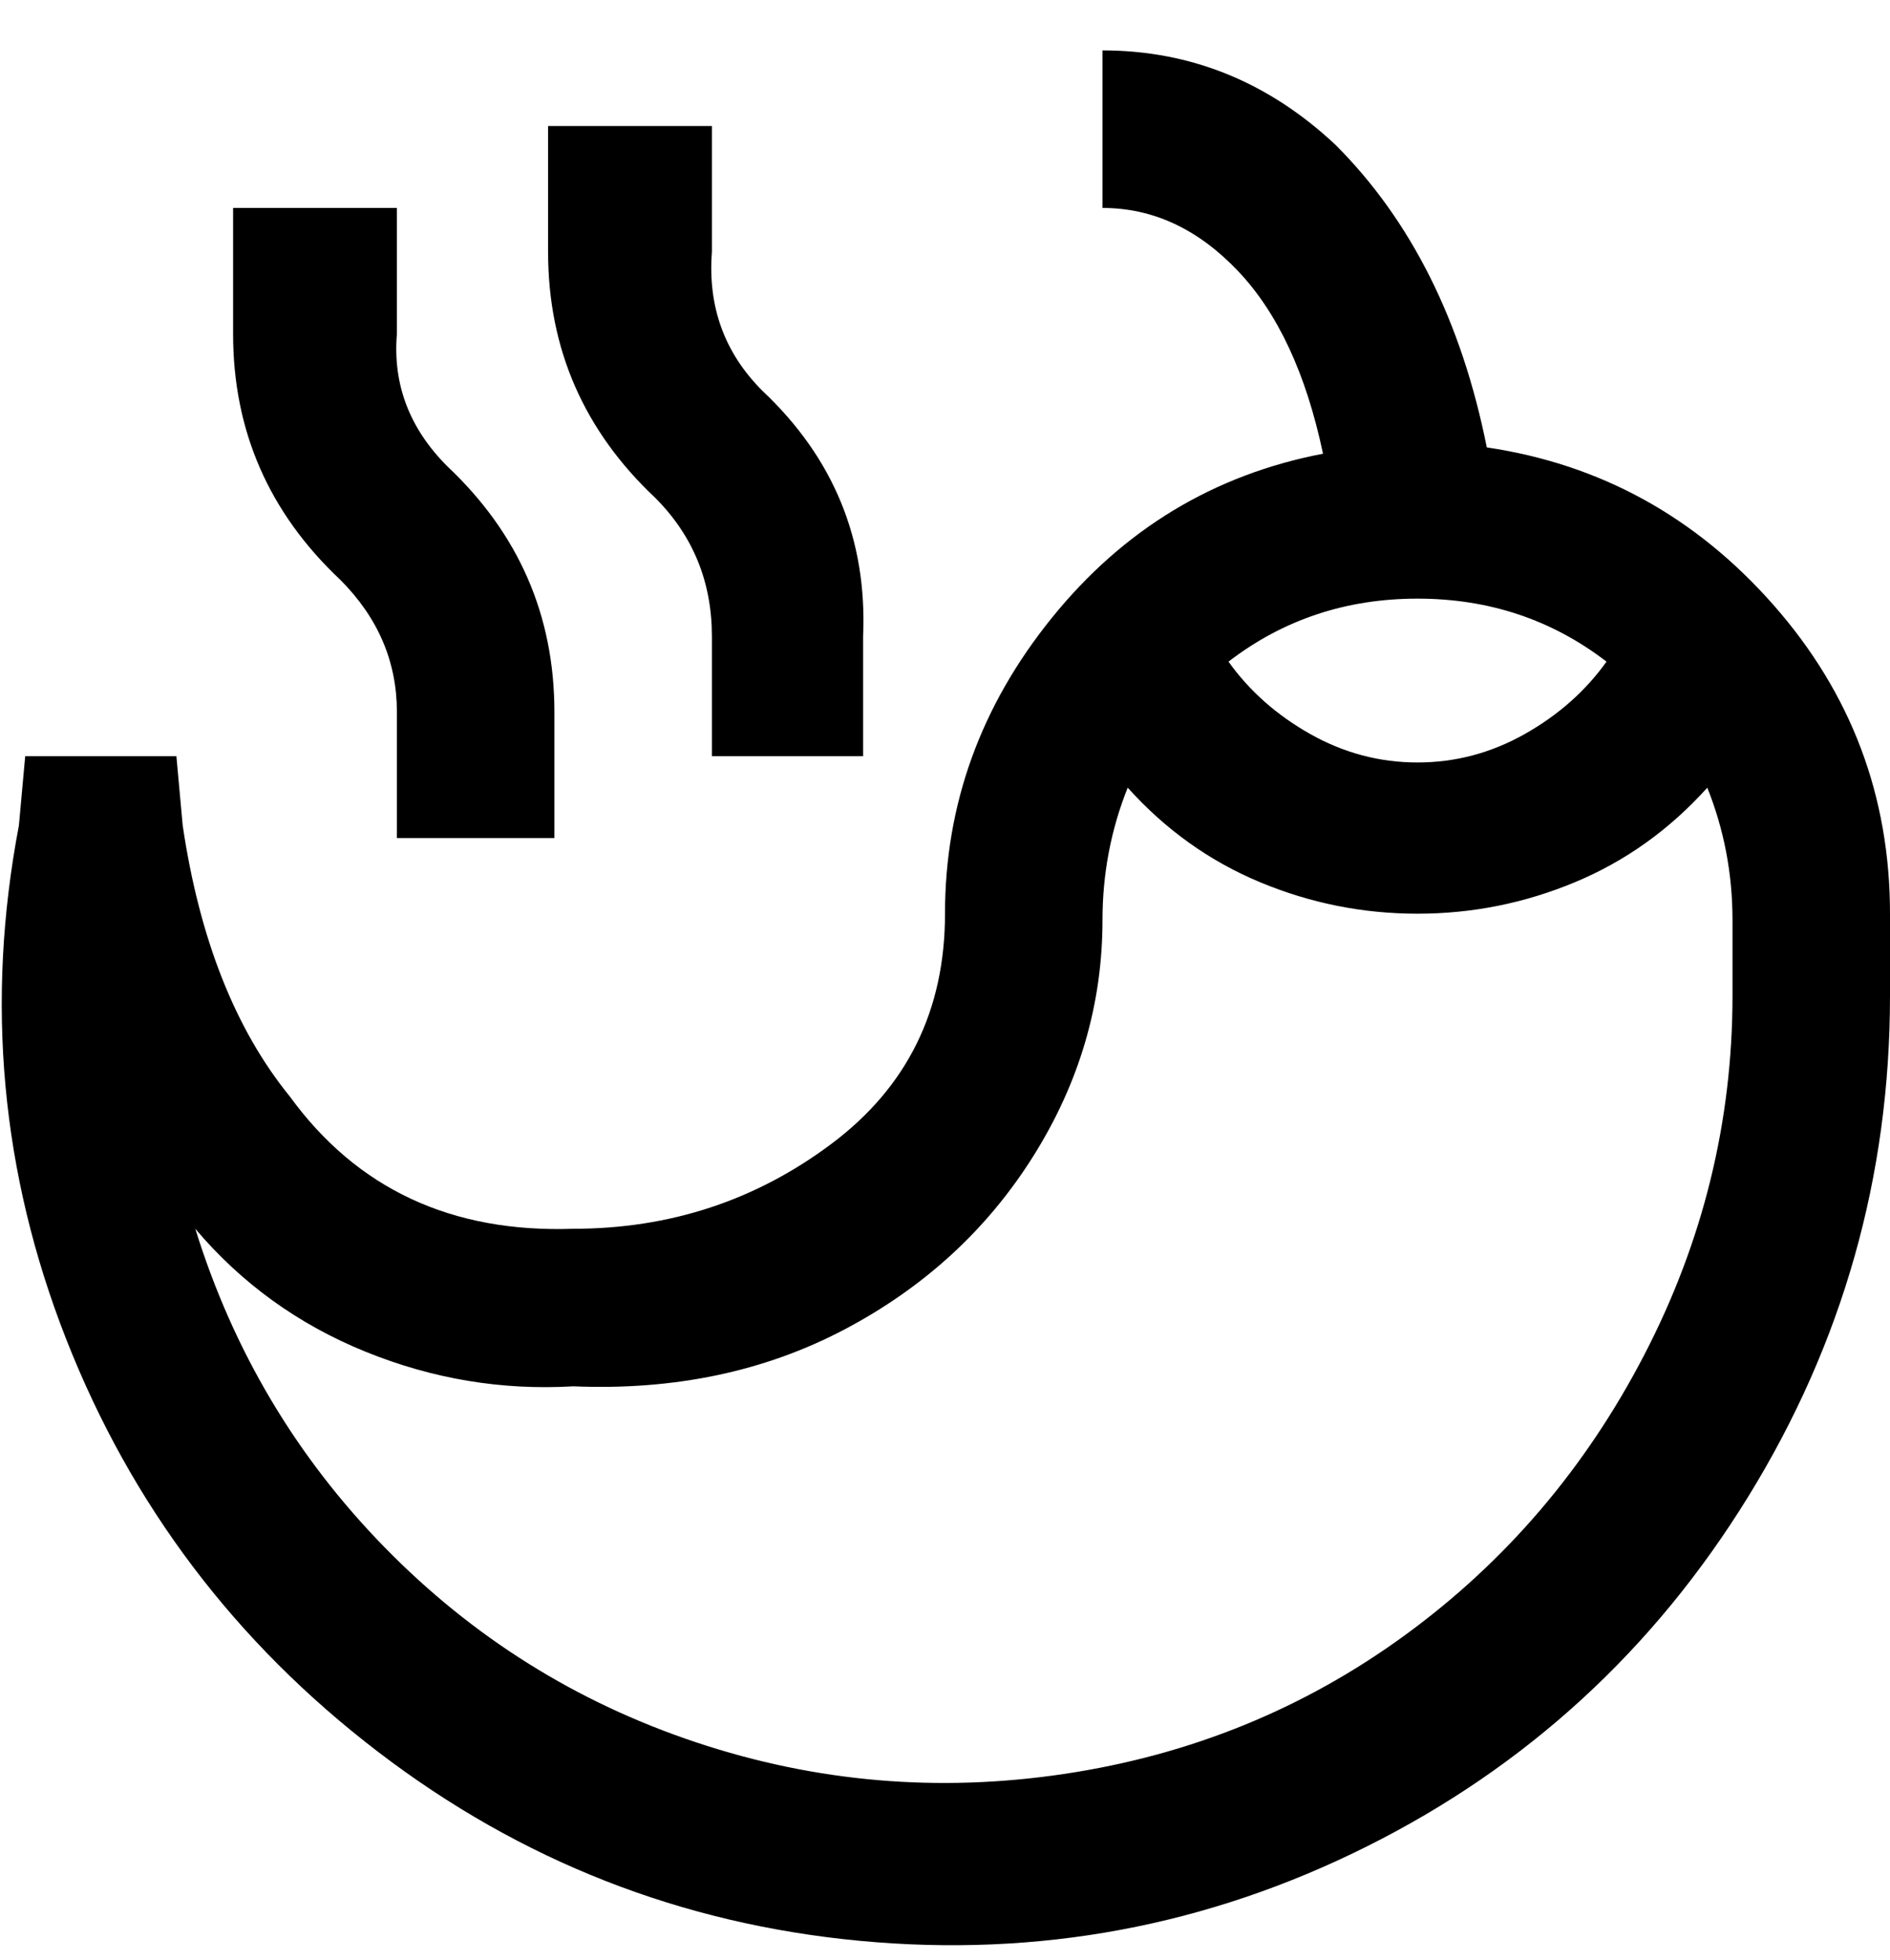<svg viewBox="0 0 300 311" xmlns="http://www.w3.org/2000/svg"><path d="M236 71q-6-30-24-48-16-15-37-15v25q12 0 21.5 10T210 72q-26 5-43 26t-17 47q0 23-18 36.5T91 195q-29 1-45-21-13-16-17-43l-1-11H4l-1 11q-8 42 7.5 81.5T60 278q34 26 76.5 30t80.5-15q38-19 60.5-55.5T300 158v-13q0-28-18.5-49T236 71zm19 34q-5 7-13 11.5t-17 4.5q-9 0-17-4.5T195 105q13-10 30-10t30 10zm20 53q0 30-14 57t-38 44.5q-24 17.5-54 22t-58.5-5Q82 267 61 245.5T31 195q11 13 27 19.5t33 5.5q24 1 43-9t30-27.5q11-17.5 11-37.5 0-11 4-21 9 10 21 15t25 5q13 0 25-5t21-15q4 10 4 21v12zM54 92Q37 76 37 53V33h26v20q-1 12 8 21 17 16 17 39v20H63v-20q0-12-9-21zm50-13Q87 63 87 40V20h26v20q-1 13 8 22 17 16 16 39v19h-24v-19q0-13-9-22z"/></svg>